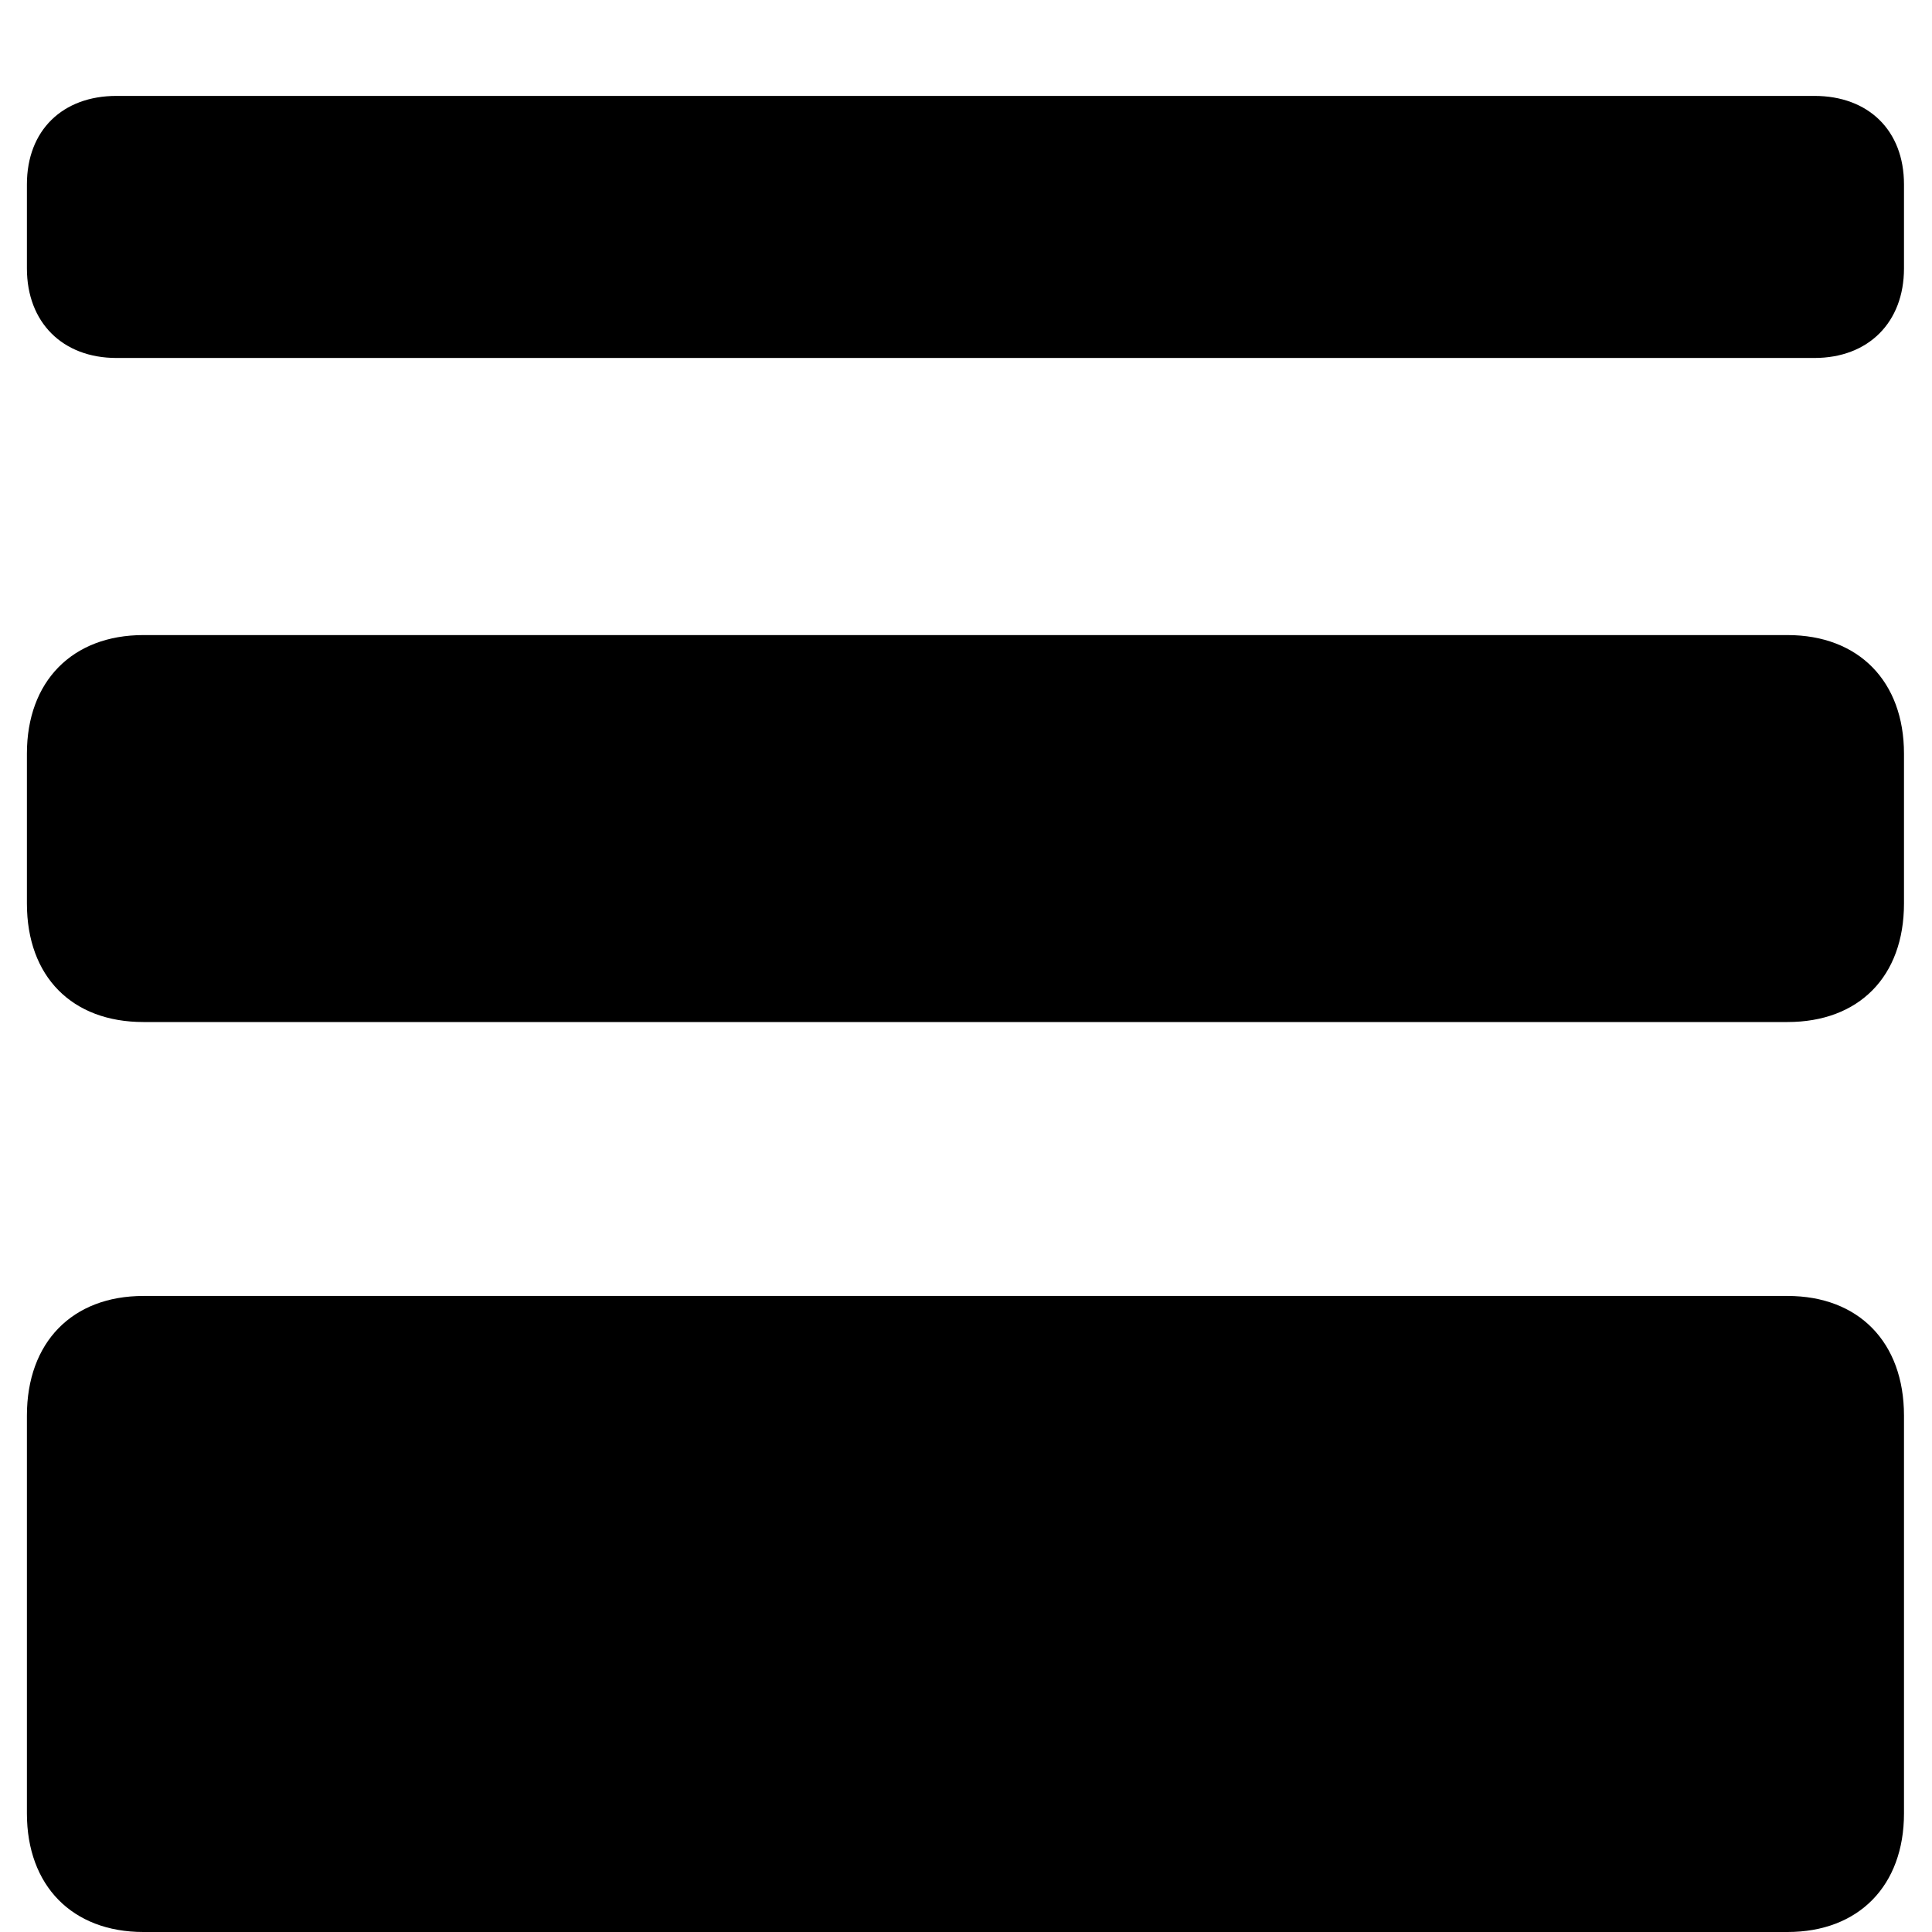 <svg width="14" height="14" viewBox="0 0 14 14" fill="none" xmlns="http://www.w3.org/2000/svg">
    <path
        d="M0.844 2.594H13.148C13.539 2.594 13.797 2.336 13.797 1.945V1.336C13.797 0.945 13.539 0.695 13.148 0.695H0.844C0.453 0.695 0.195 0.945 0.195 1.336V1.945C0.195 2.336 0.453 2.594 0.844 2.594ZM1.039 7.406H12.953C13.469 7.406 13.797 7.078 13.797 6.547V5.461C13.797 4.938 13.469 4.602 12.953 4.602H1.039C0.523 4.602 0.195 4.938 0.195 5.461V6.547C0.195 7.078 0.523 7.406 1.039 7.406ZM1.039 14H12.953C13.469 14 13.797 13.664 13.797 13.141V10.258C13.797 9.727 13.469 9.391 12.953 9.391H1.039C0.523 9.391 0.195 9.727 0.195 10.258V13.141C0.195 13.664 0.523 14 1.039 14Z"
        fill="currentColor" />
</svg>